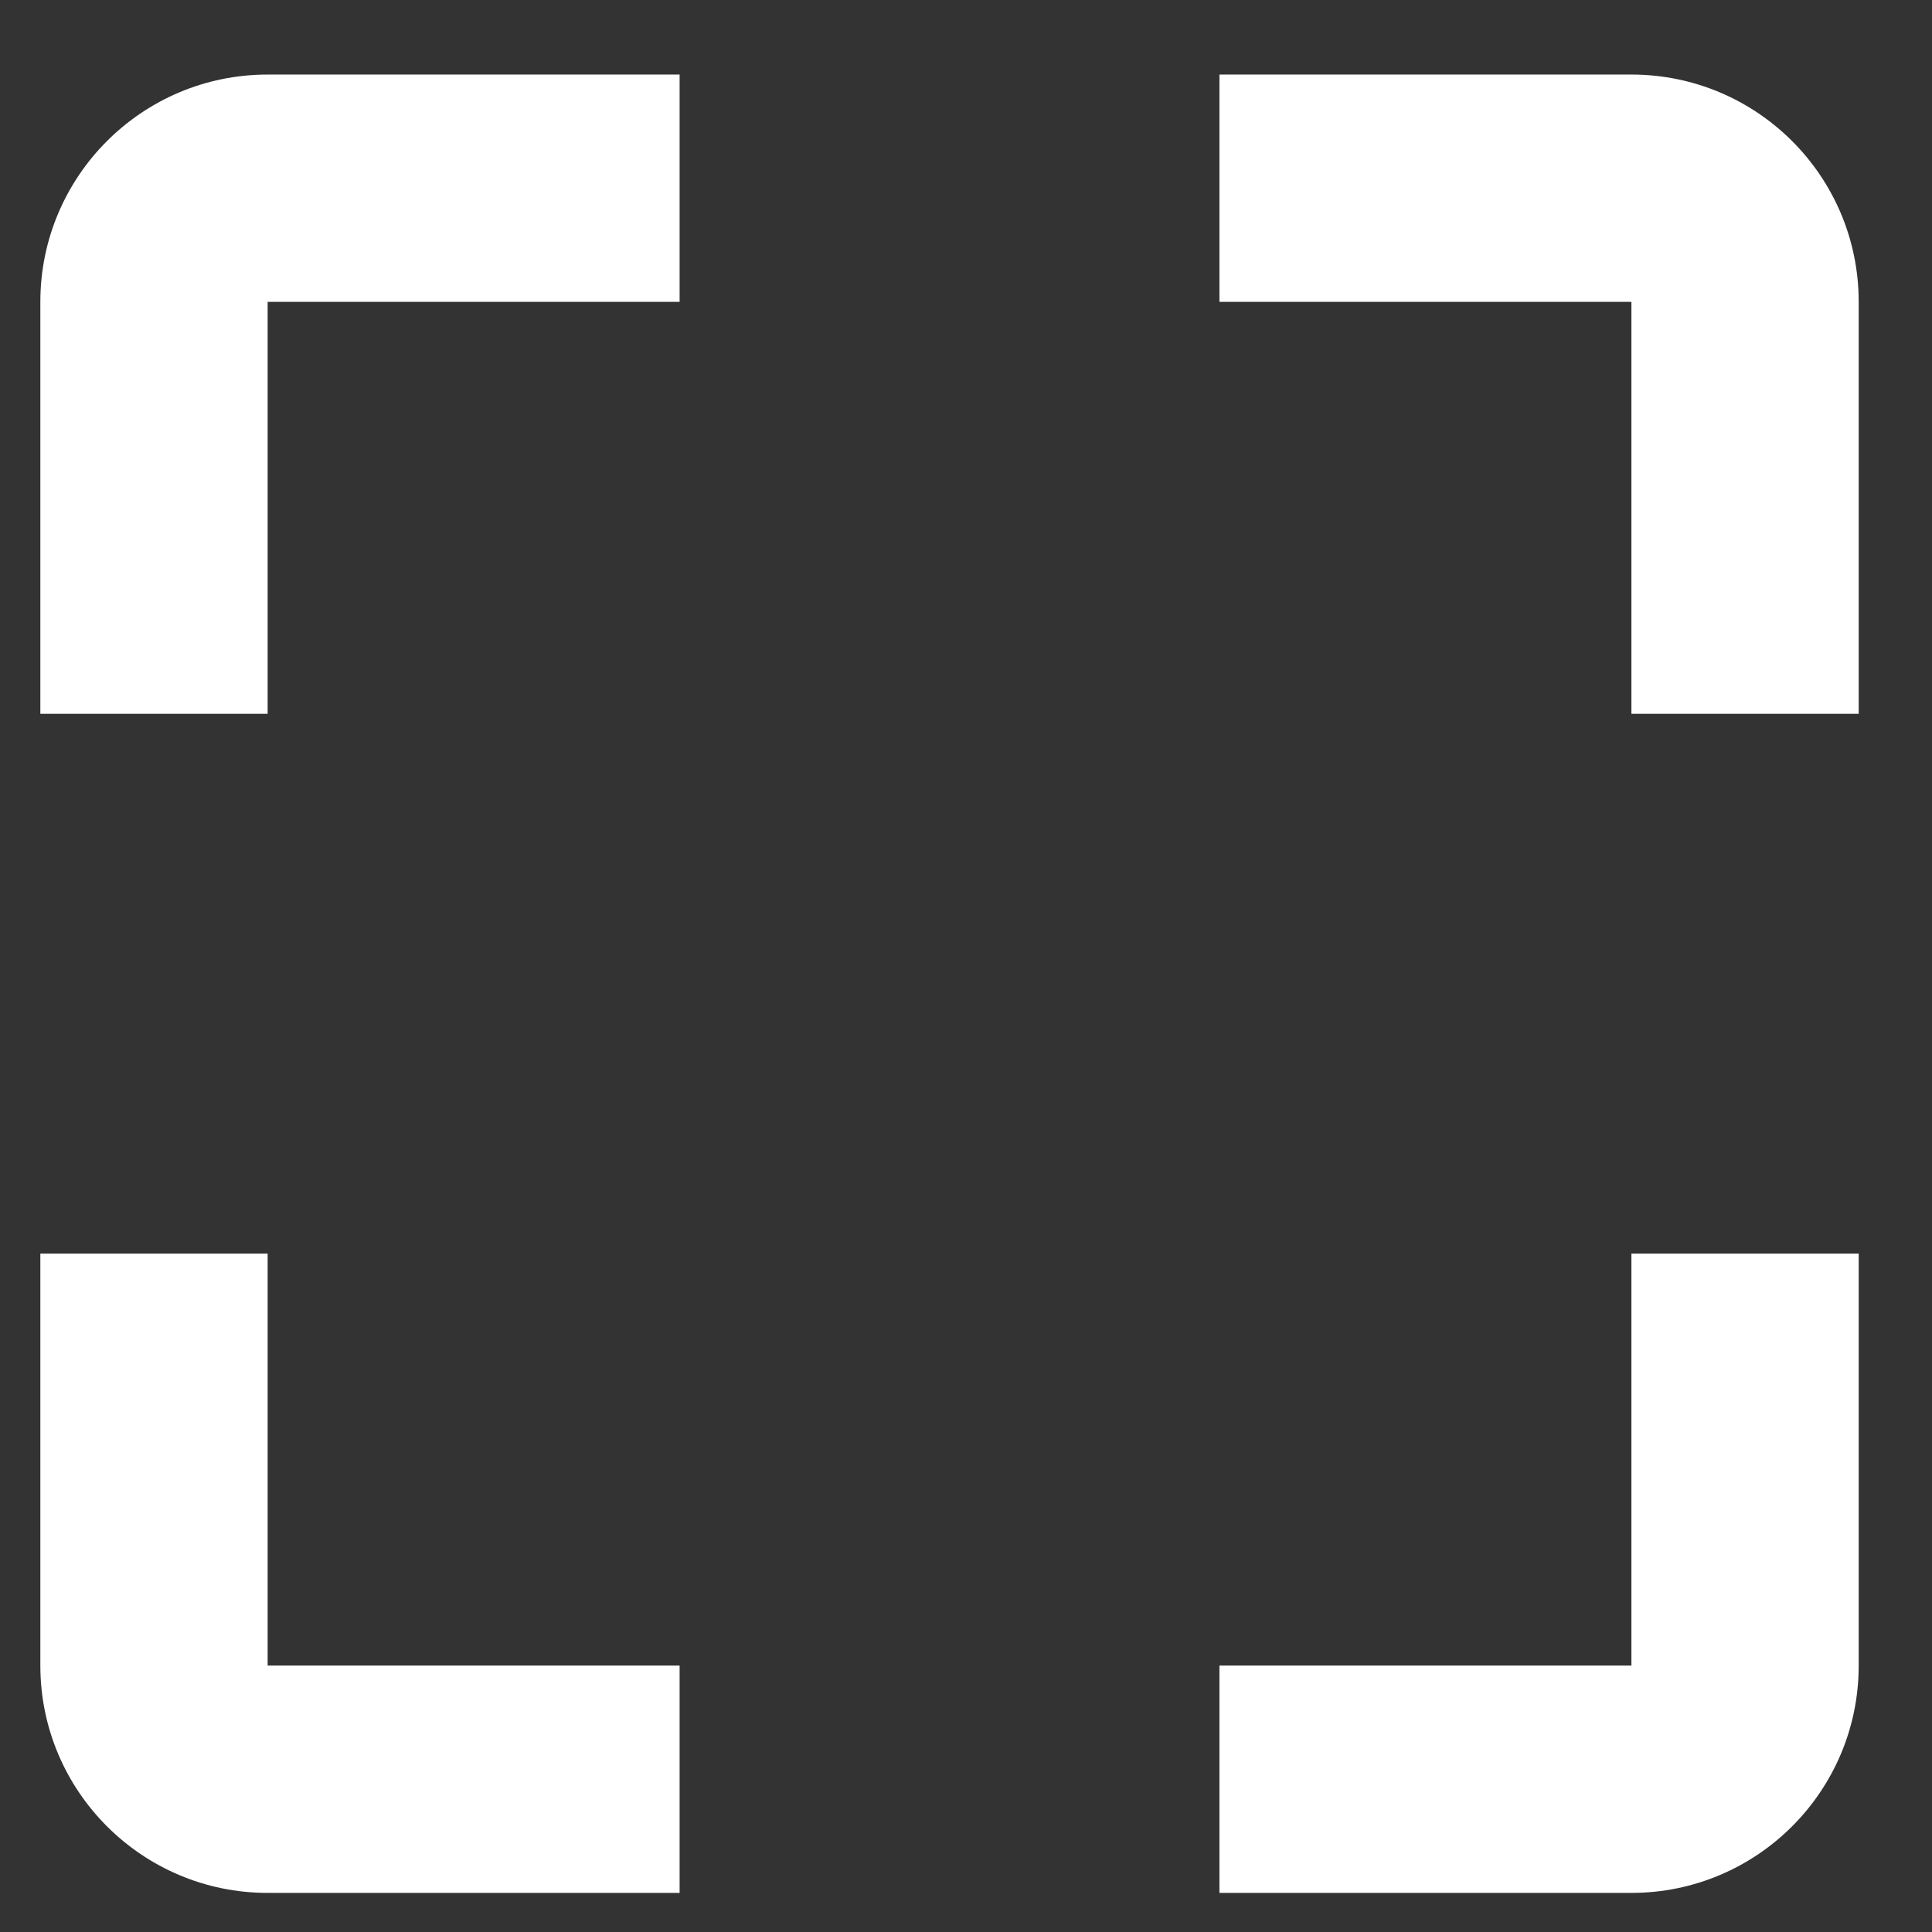<svg width="17" height="17" viewBox="0 0 17 17" fill="none" xmlns="http://www.w3.org/2000/svg">
<rect x="0" y="0" width="17" height="17" fill="#333333" stroke="none"/>
<path fill-rule="evenodd" clip-rule="evenodd" d="M5.98 0.656H2.355C1.251 0.656 0.355 1.551 0.355 2.656V6.281H2.355V2.656H5.98V0.656ZM10.73 2.656V0.656H14.355C15.46 0.656 16.355 1.551 16.355 2.656V6.281H14.355V2.656H10.73ZM10.73 14.656H14.355V11.031H16.355V14.656C16.355 15.76 15.46 16.656 14.355 16.656H10.73V14.656ZM2.355 11.031V14.656H5.98V16.656H2.355C1.251 16.656 0.355 15.76 0.355 14.656V11.031H2.355Z" fill="white"/>
</svg>
